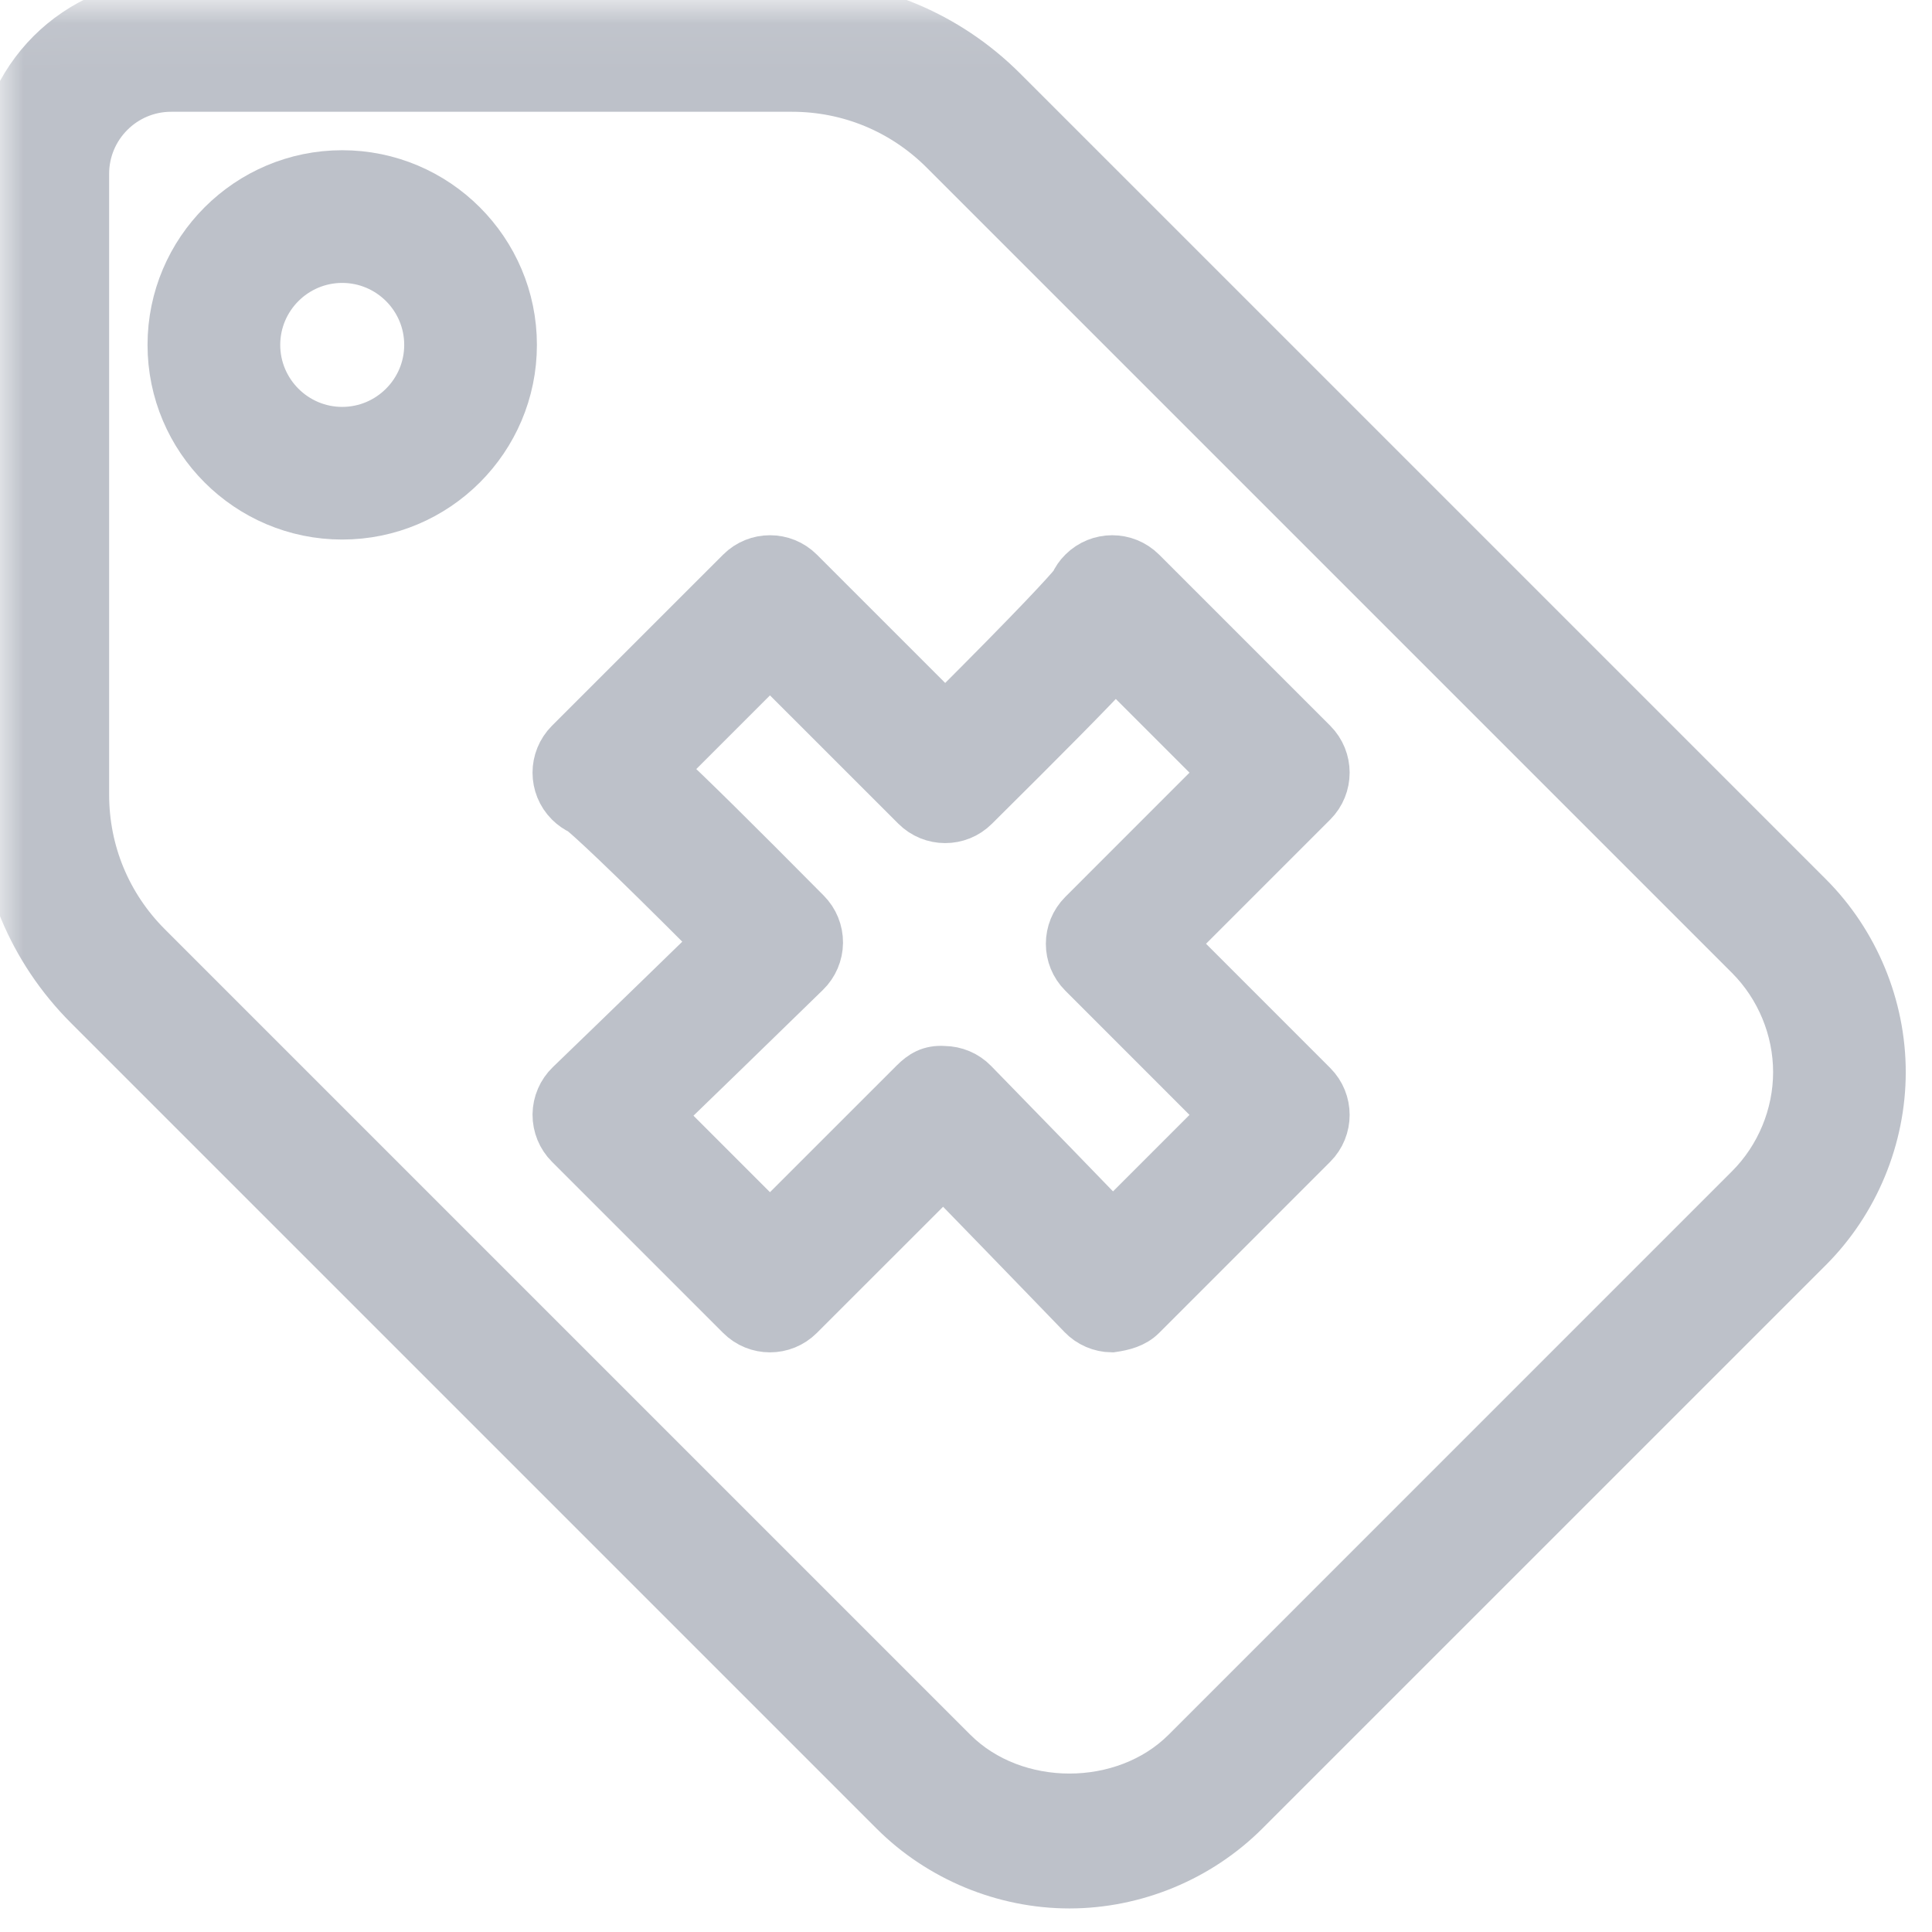 <?xml version="1.0" encoding="UTF-8"?>
<svg width="41px" height="41px" viewBox="0 0 41 41" version="1.1" xmlns="http://www.w3.org/2000/svg" xmlns:xlink="http://www.w3.org/1999/xlink">
    <!-- Generator: Sketch 51.2 (57519) - http://www.bohemiancoding.com/sketch -->
    <title>tag</title>
    <desc>Created with Sketch.</desc>
    <defs>
        <polygon id="path-1" points="0.005 0.057 48 0.057 48 48.057 0.005 48.057"></polygon>
    </defs>
    <g id="Page-1" stroke="none" stroke-width="1" fill="none" fill-rule="evenodd">
        <g id="Tickets-Copy" transform="translate(-424, -152)">
            <g id="menu" transform="translate(21, 130)">
                <g id="tickets" transform="translate(346, 0)">
                    <g id="tag" transform="translate(57, 22)">
                        <g id="Group-3">
                            <mask id="mask-2" fill="white">
                                <use xlink:href="#path-1"></use>
                            </mask>
                            <g id="Clip-2"></g>
                            <path d="M37.11,25.209 L25.153,37.167 C23.858,38.461 21.532,38.461 20.238,37.167 L3.145,20.074 C2.288,19.217 1.816,18.077 1.816,16.864 L1.816,3.688 C1.816,2.687 2.63,1.872 3.631,1.872 L16.808,1.872 C18.02,1.872 19.16,2.345 20.018,3.202 L37.11,20.294 C37.757,20.942 38.128,21.837 38.128,22.752 C38.128,23.667 37.757,24.562 37.11,25.209 Z M38.394,19.011 L21.301,1.918 C20.101,0.718 18.505,0.057 16.808,0.057 L3.631,0.057 C1.629,0.057 0,1.685 0,3.688 L0,16.864 C0,18.562 0.661,20.158 1.862,21.358 L18.954,38.45 C19.939,39.435 21.302,40 22.695,40 C24.088,40 25.451,39.435 26.436,38.45 L38.394,26.493 C39.379,25.508 39.943,24.145 39.943,22.752 C39.943,21.359 39.379,19.996 38.394,19.011 Z" id="Fill-1" stroke="#BDC1C9" fill="#BDC1C9" mask="url(#mask-2)"></path>
                        </g>
                        <path d="M7.262,9.135 C6.262,9.135 5.447,8.32 5.447,7.319 C5.447,6.318 6.262,5.504 7.262,5.504 C8.263,5.504 9.078,6.318 9.078,7.319 C9.078,8.32 8.263,9.135 7.262,9.135 Z M7.262,3.688 C5.26,3.688 3.631,5.317 3.631,7.319 C3.631,9.322 5.26,10.95 7.262,10.95 C9.265,10.95 10.894,9.322 10.894,7.319 C10.894,5.317 9.265,3.688 7.262,3.688 Z" id="Fill-4" stroke="#BDC1C9" fill="#BDC1C9"></path>
                        <path d="M22.961,19.387 C22.606,19.741 22.606,20.316 22.961,20.67 L25.95,23.66 L23.614,25.996 C22.967,25.326 21.892,24.216 20.676,22.971 C20.507,22.797 20.275,22.699 20.032,22.697 C19.736,22.676 19.556,22.792 19.385,22.963 L16.34,26.007 L14.004,23.671 C14.689,23.008 15.835,21.898 17.116,20.648 C17.289,20.479 17.388,20.248 17.39,20.005 C17.392,19.763 17.297,19.531 17.127,19.359 C15.598,17.817 14.661,16.889 14.059,16.331 L16.34,14.05 L19.416,17.125 C19.77,17.48 20.344,17.481 20.697,17.128 C22.206,15.631 23.118,14.711 23.669,14.116 L25.95,16.397 L22.961,19.387 Z M27.876,15.755 L24.245,12.124 C23.89,11.77 23.316,11.77 22.961,12.124 C22.881,12.203 22.82,12.293 22.777,12.39 C22.625,12.575 22.073,13.191 20.059,15.201 L16.982,12.124 C16.628,11.77 16.053,11.77 15.699,12.124 L12.067,15.755 C11.89,15.933 11.801,16.165 11.801,16.397 C11.801,16.629 11.89,16.862 12.067,17.039 C12.146,17.118 12.236,17.179 12.332,17.223 C12.519,17.376 13.145,17.936 15.191,19.989 C13.438,21.696 12.08,23.005 12.08,23.005 C11.903,23.176 11.804,23.408 11.801,23.652 C11.8,23.895 11.895,24.129 12.067,24.301 L15.699,27.933 C15.876,28.11 16.108,28.199 16.34,28.199 C16.573,28.199 16.805,28.11 16.982,27.933 L20.019,24.897 C21.683,26.607 22.949,27.92 22.949,27.92 C23.118,28.096 23.351,28.196 23.595,28.199 C23.841,28.164 24.073,28.105 24.245,27.933 L27.876,24.301 C28.23,23.947 28.23,23.372 27.876,23.018 L24.887,20.028 L27.876,17.039 C28.23,16.684 28.23,16.11 27.876,15.755 Z" id="Fill-5" stroke="#BDC1C9" fill="#BDC1C9"></path>
                    </g>
                </g>
            </g>
        </g>
    </g>
</svg>